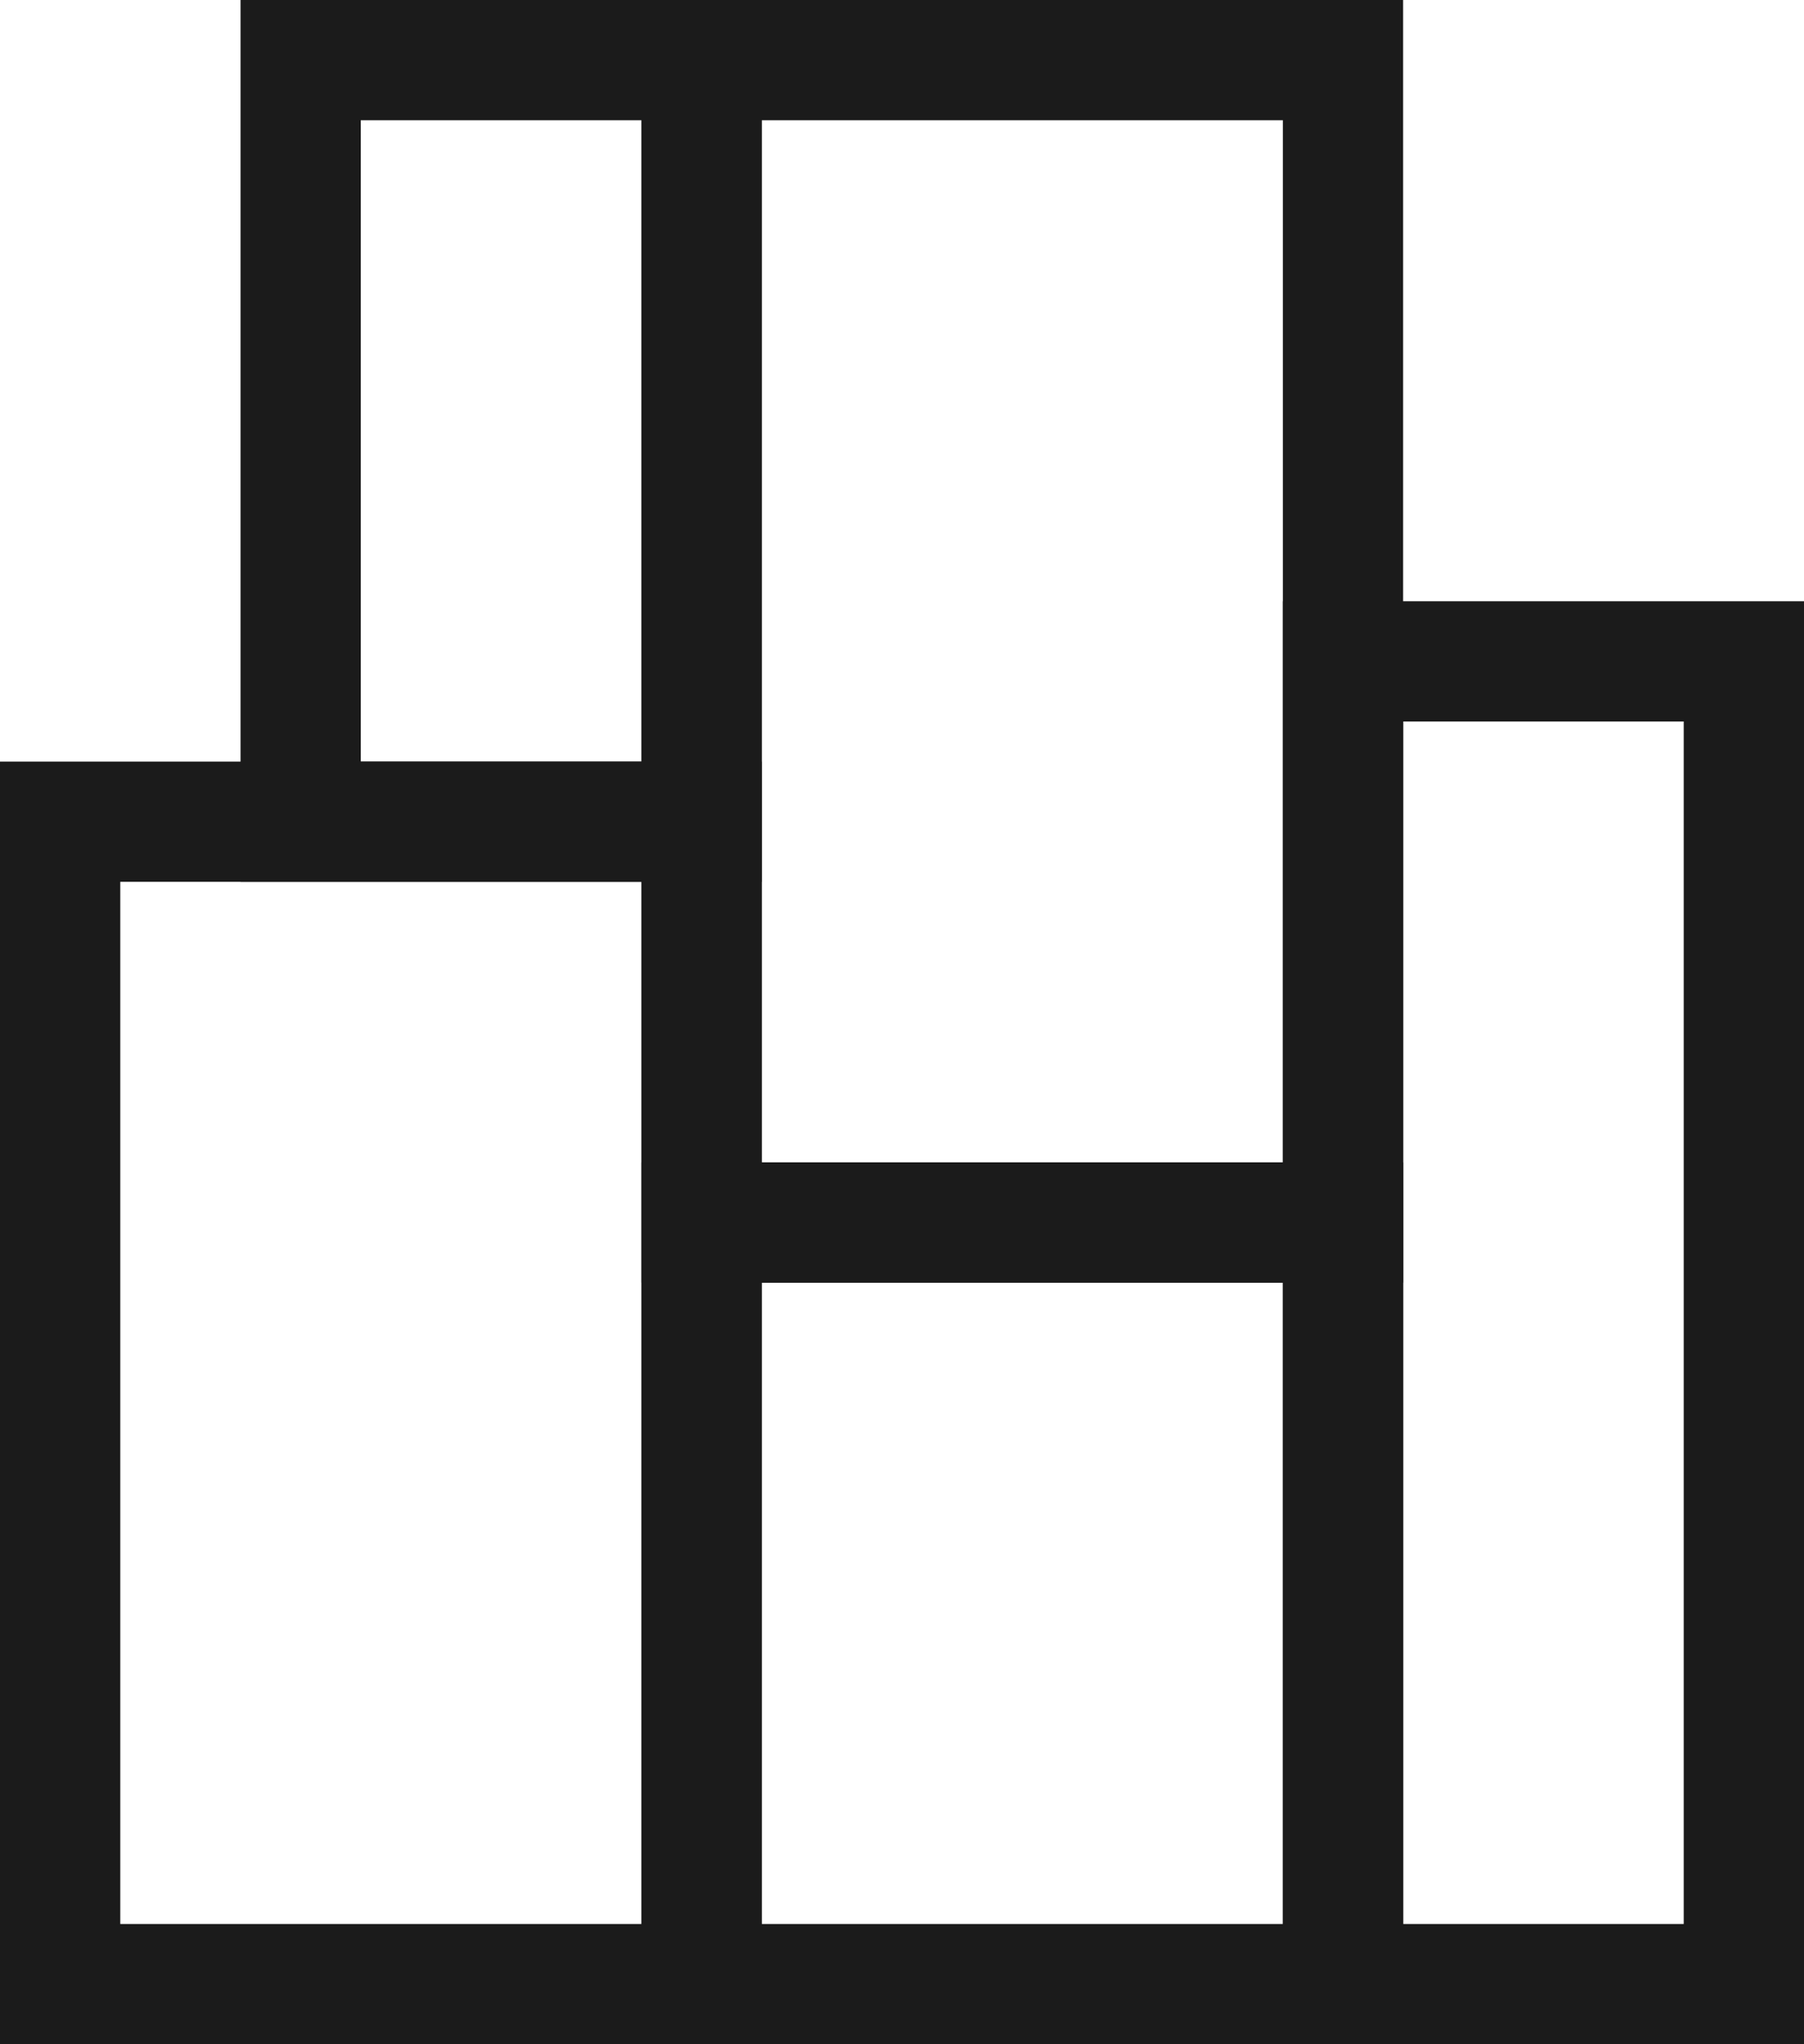 <svg width="45" height="51" viewBox="0 0 45 51" fill="none" xmlns="http://www.w3.org/2000/svg">
<rect x="7.5" y="1.5" width="10" height="19" stroke="#1B1B1B" stroke-width="3"/>
<rect x="17.5" y="30.5" width="16" height="19" stroke="#1B1B1B" stroke-width="3"/>
<rect x="33.5" y="16.5" width="10" height="33" stroke="#1B1B1B" stroke-width="3"/>
<rect x="17.5" y="1.5" width="16" height="29" stroke="#1B1B1B" stroke-width="3"/>
<rect x="1.5" y="20.5" width="16" height="29" stroke="#1B1B1B" stroke-width="3"/>
</svg>

